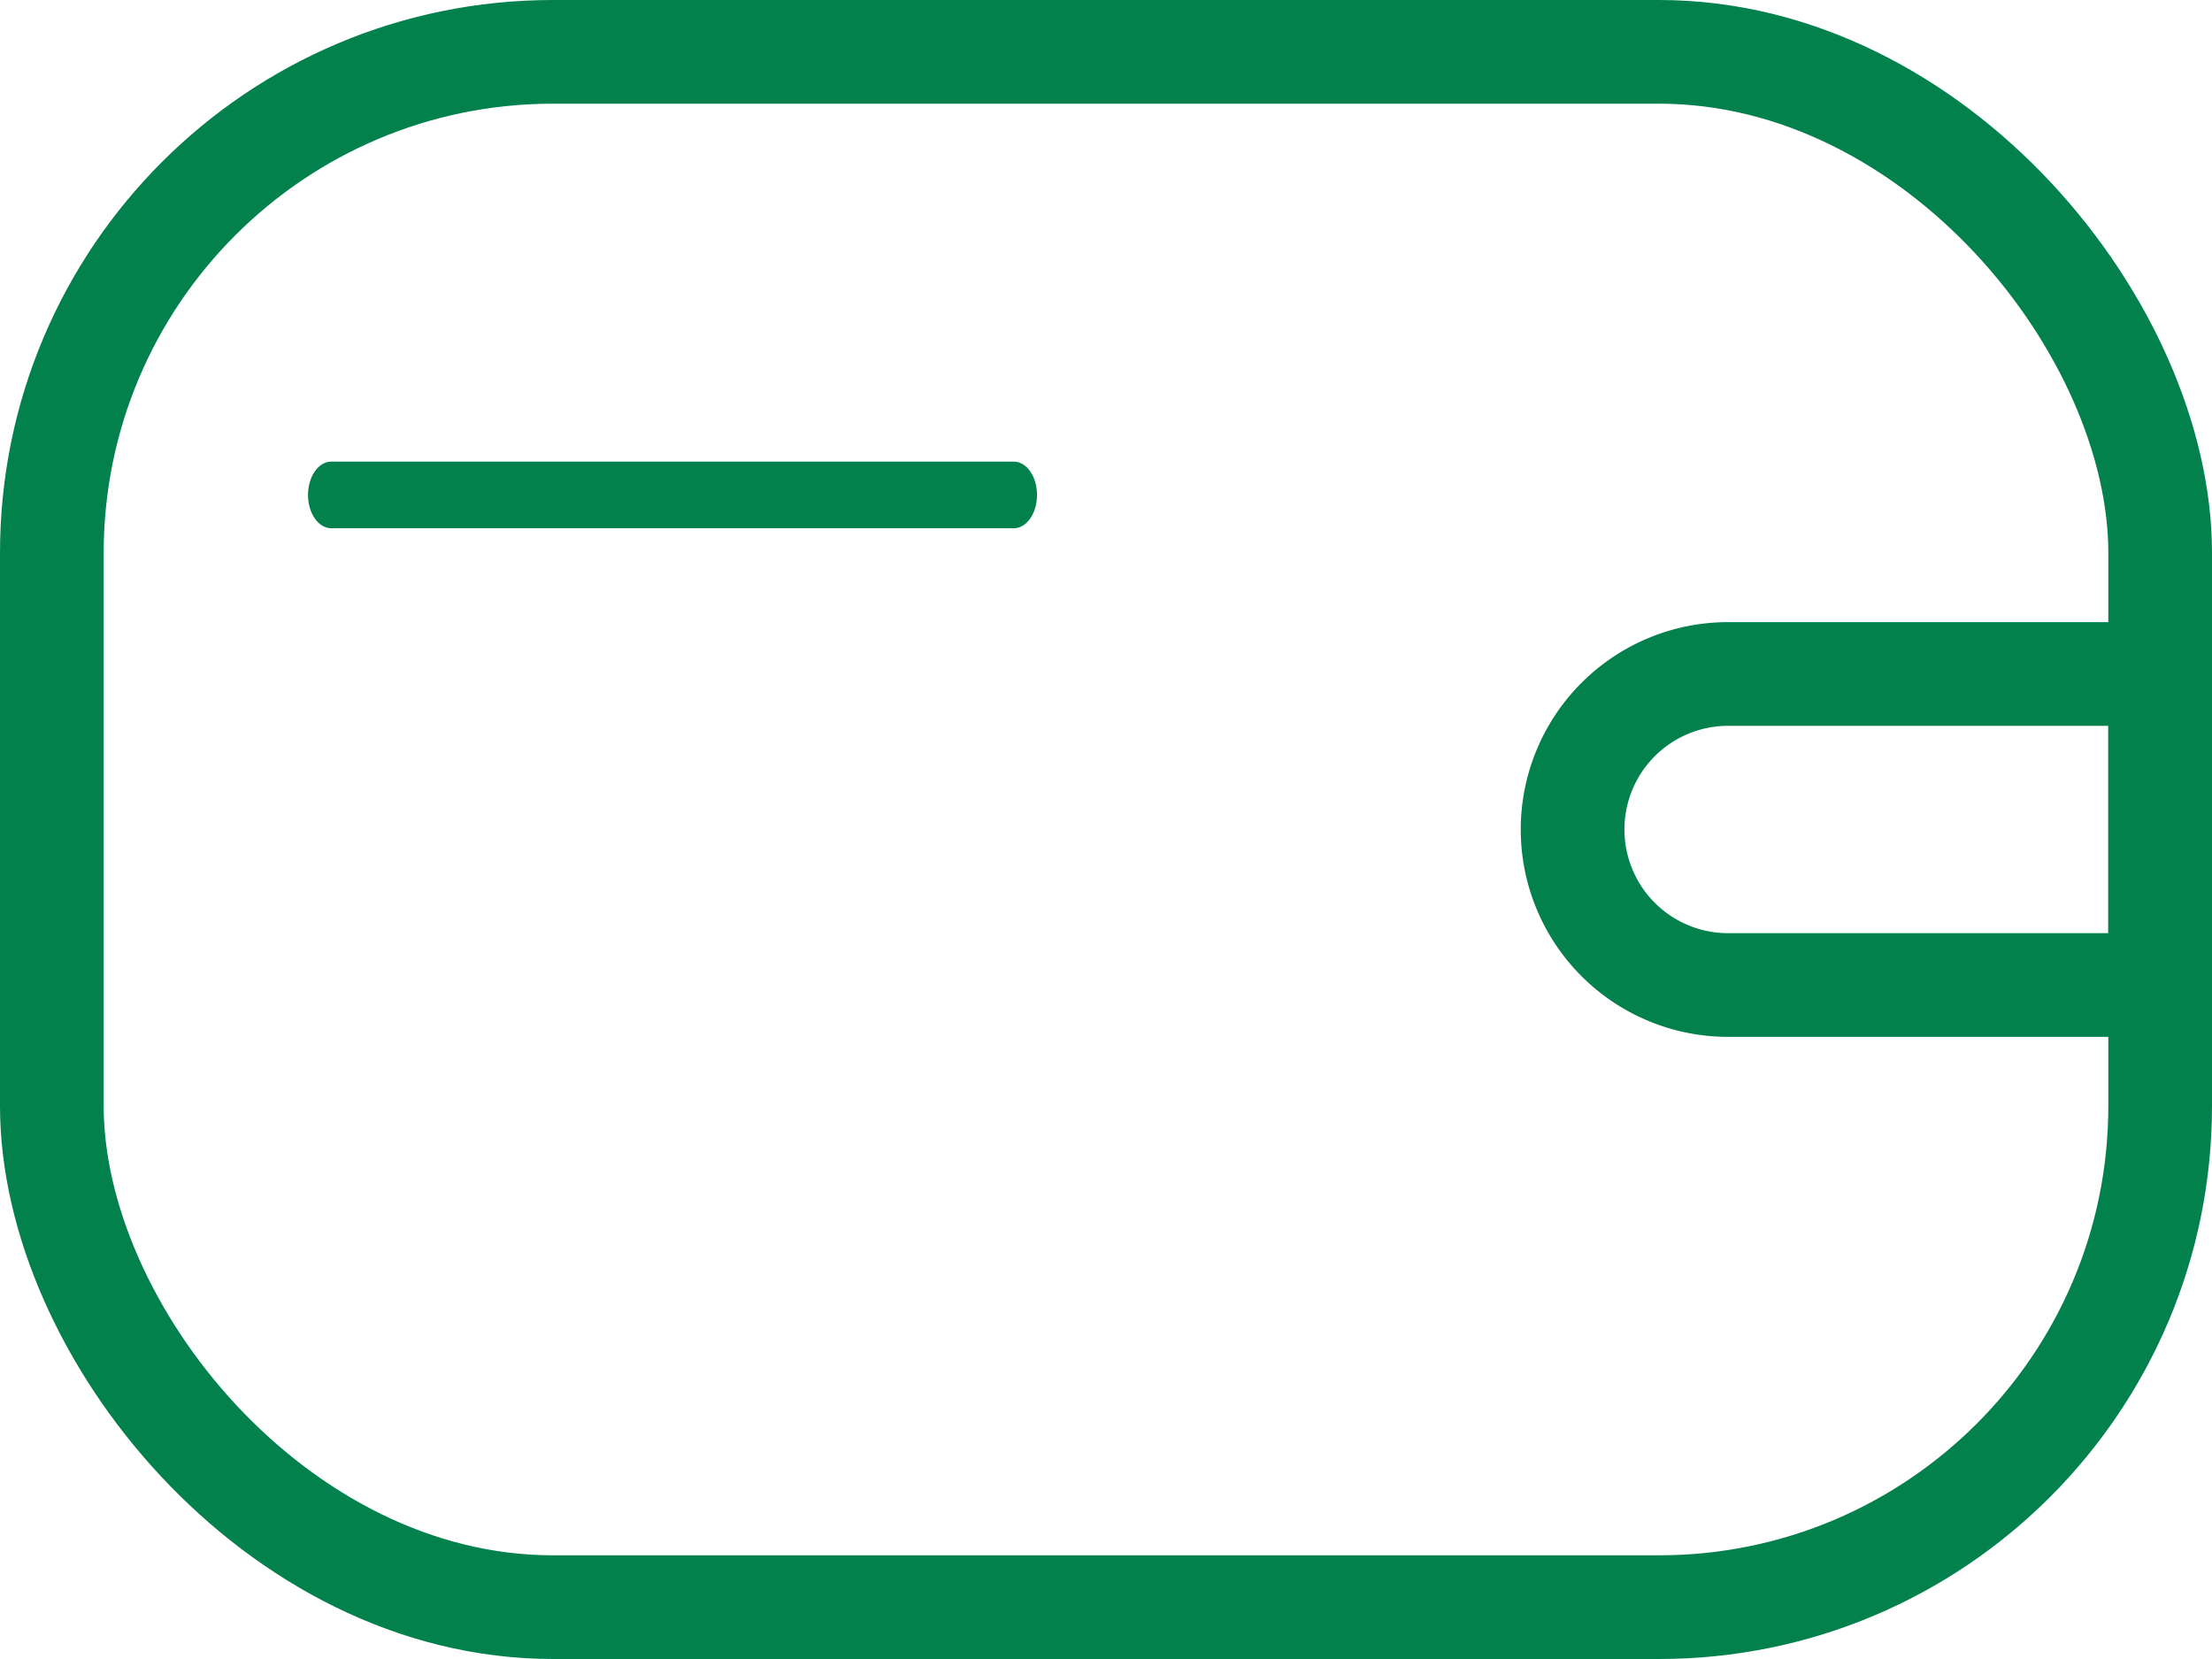 <svg xmlns="http://www.w3.org/2000/svg" width="16" height="12" viewBox="0 0 16 12">
  <g id="Group_99781" data-name="Group 99781" transform="translate(-68.188 -561.401)">
    <g id="Rectangle_25744" data-name="Rectangle 25744" transform="translate(68.188 561.401)" fill="none" stroke="#02814c" stroke-width="0.75">
      <rect width="16" height="12" rx="4" stroke="none"/>
      <rect x="0.375" y="0.375" width="15.25" height="11.25" rx="3.625" fill="none"/>
    </g>
    <g id="Rectangle_25745" data-name="Rectangle 25745" transform="translate(79.188 565.901)" fill="none" stroke="#02814c" stroke-width="0.75">
      <path d="M1.5,0H5A0,0,0,0,1,5,0V3A0,0,0,0,1,5,3H1.5A1.5,1.5,0,0,1,0,1.5v0A1.5,1.5,0,0,1,1.5,0Z" stroke="none"/>
      <path d="M1.5.375H4.625a0,0,0,0,1,0,0v2.25a0,0,0,0,1,0,0H1.5A1.125,1.125,0,0,1,.375,1.5v0A1.125,1.125,0,0,1,1.5.375Z" fill="none"/>
    </g>
    <path id="Path_70995" data-name="Path 70995" d="M56.185,358.509c0,.133.075.241.168.241h4.937c.093,0,.168-.108.168-.241s-.075-.241-.168-.241H56.353C56.26,358.268,56.185,358.376,56.185,358.509Z" transform="translate(14.231 206.472)" fill="#02814c"/>
  </g>
</svg>
